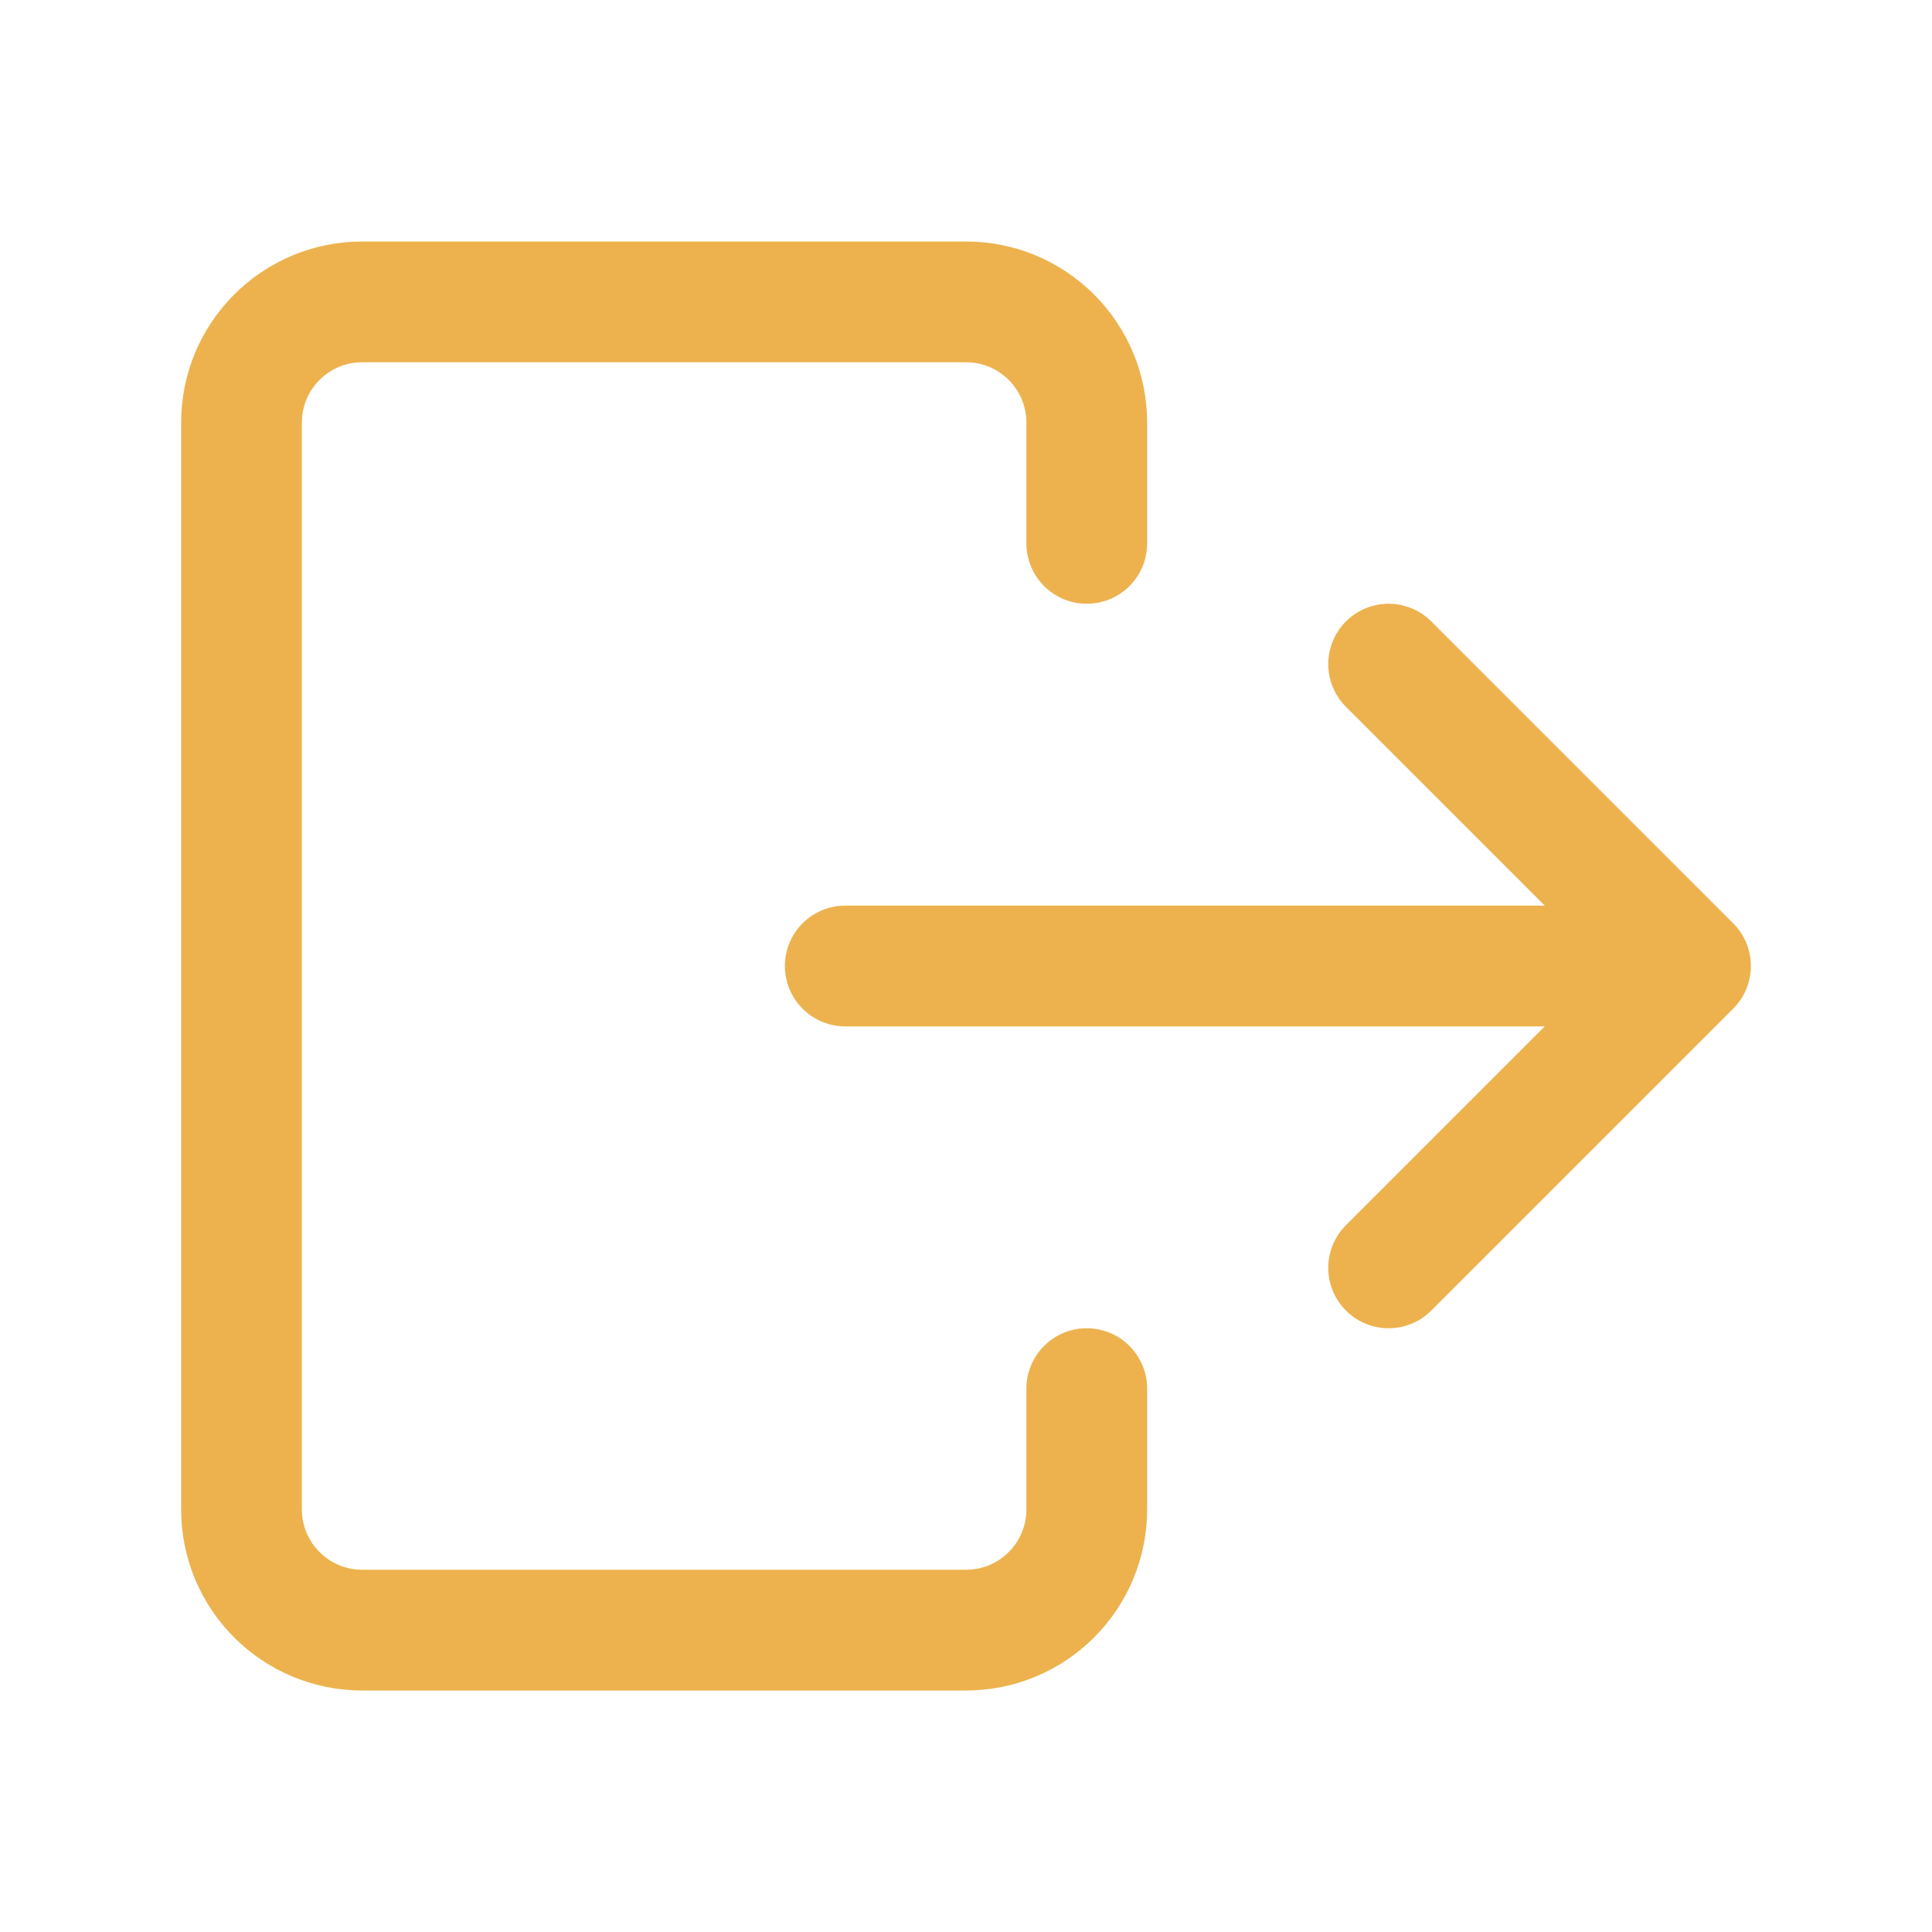 <svg width="32" height="32" viewBox="0 0 32 32" fill="none" xmlns="http://www.w3.org/2000/svg">
<path d="M23 11L28 16L23 21" stroke="#EDB24E" stroke-width="2" stroke-linecap="round" stroke-linejoin="round"/>
<path d="M14 16H26" stroke="#EDB24E" stroke-width="2" stroke-linecap="round" stroke-linejoin="round"/>
<path d="M18 23V25C18 26.105 17.105 27 16 27H6C4.895 27 4 26.105 4 25V7C4 5.895 4.895 5 6 5H16C17.105 5 18 5.895 18 7V9V9" stroke="#EDB24E" stroke-width="2" stroke-linecap="round" stroke-linejoin="round"/>
</svg>
